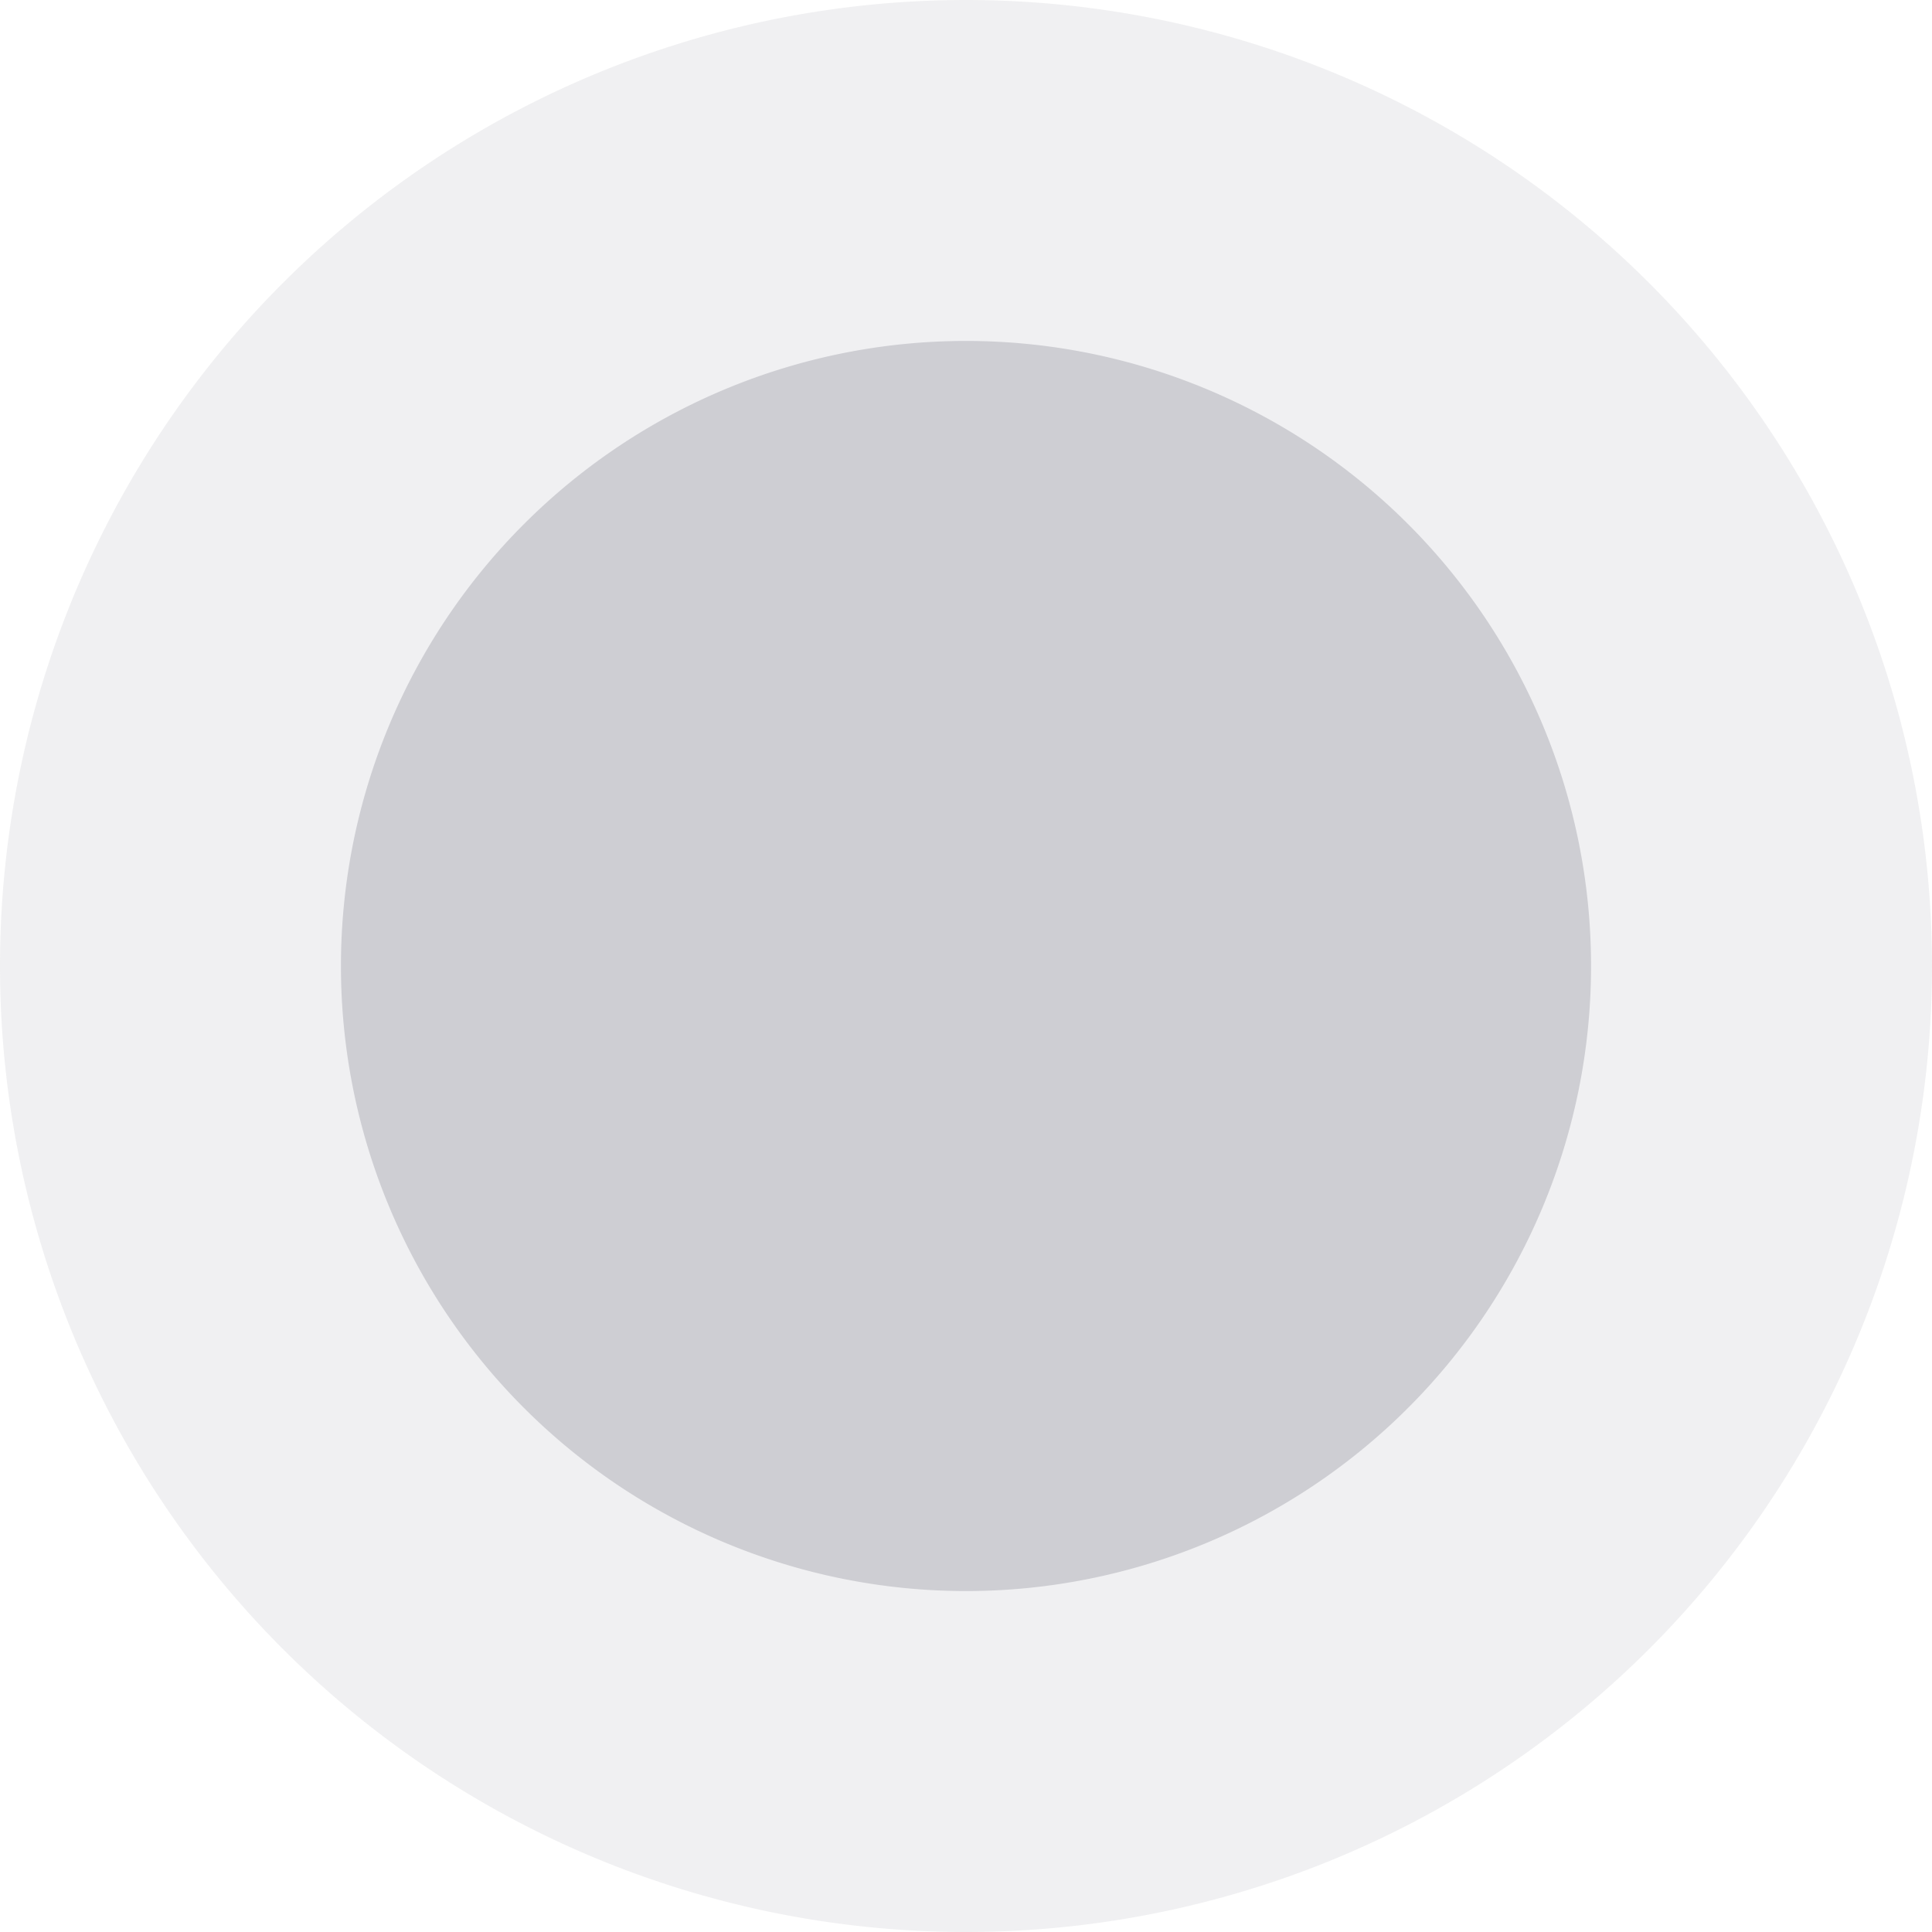 <svg width="17" height="17" xmlns="http://www.w3.org/2000/svg" xmlns:xlink="http://www.w3.org/1999/xlink" xmlns:svgjs="http://svgjs.com/svgjs" viewBox="591 3591 17 17"><svg width="17" height="17" xmlns="http://www.w3.org/2000/svg" xmlns:xlink="http://www.w3.org/1999/xlink" xmlns:svgjs="http://svgjs.com/svgjs" fill="#ceced3" opacity=".302" x="591" y="3591"><svg xmlns="http://www.w3.org/2000/svg" xmlns:xlink="http://www.w3.org/1999/xlink" width="17" height="17" viewBox="1 1 16 16"><path paint-order="stroke fill markers" fill-rule="evenodd" d="M9 1a8 8 0 1 1 0 16A8 8 0 0 1 9 1z"/></svg></svg><svg width="11" height="11" xmlns="http://www.w3.org/2000/svg" xmlns:xlink="http://www.w3.org/1999/xlink" xmlns:svgjs="http://svgjs.com/svgjs" fill="#ceced3" x="594" y="3594"><svg xmlns="http://www.w3.org/2000/svg" width="11" height="11" viewBox="1 1 10 10"><path paint-order="stroke fill markers" fill-rule="evenodd" d="M6 1a5 5 0 1 1 0 10A5 5 0 0 1 6 1z"/></svg></svg></svg>